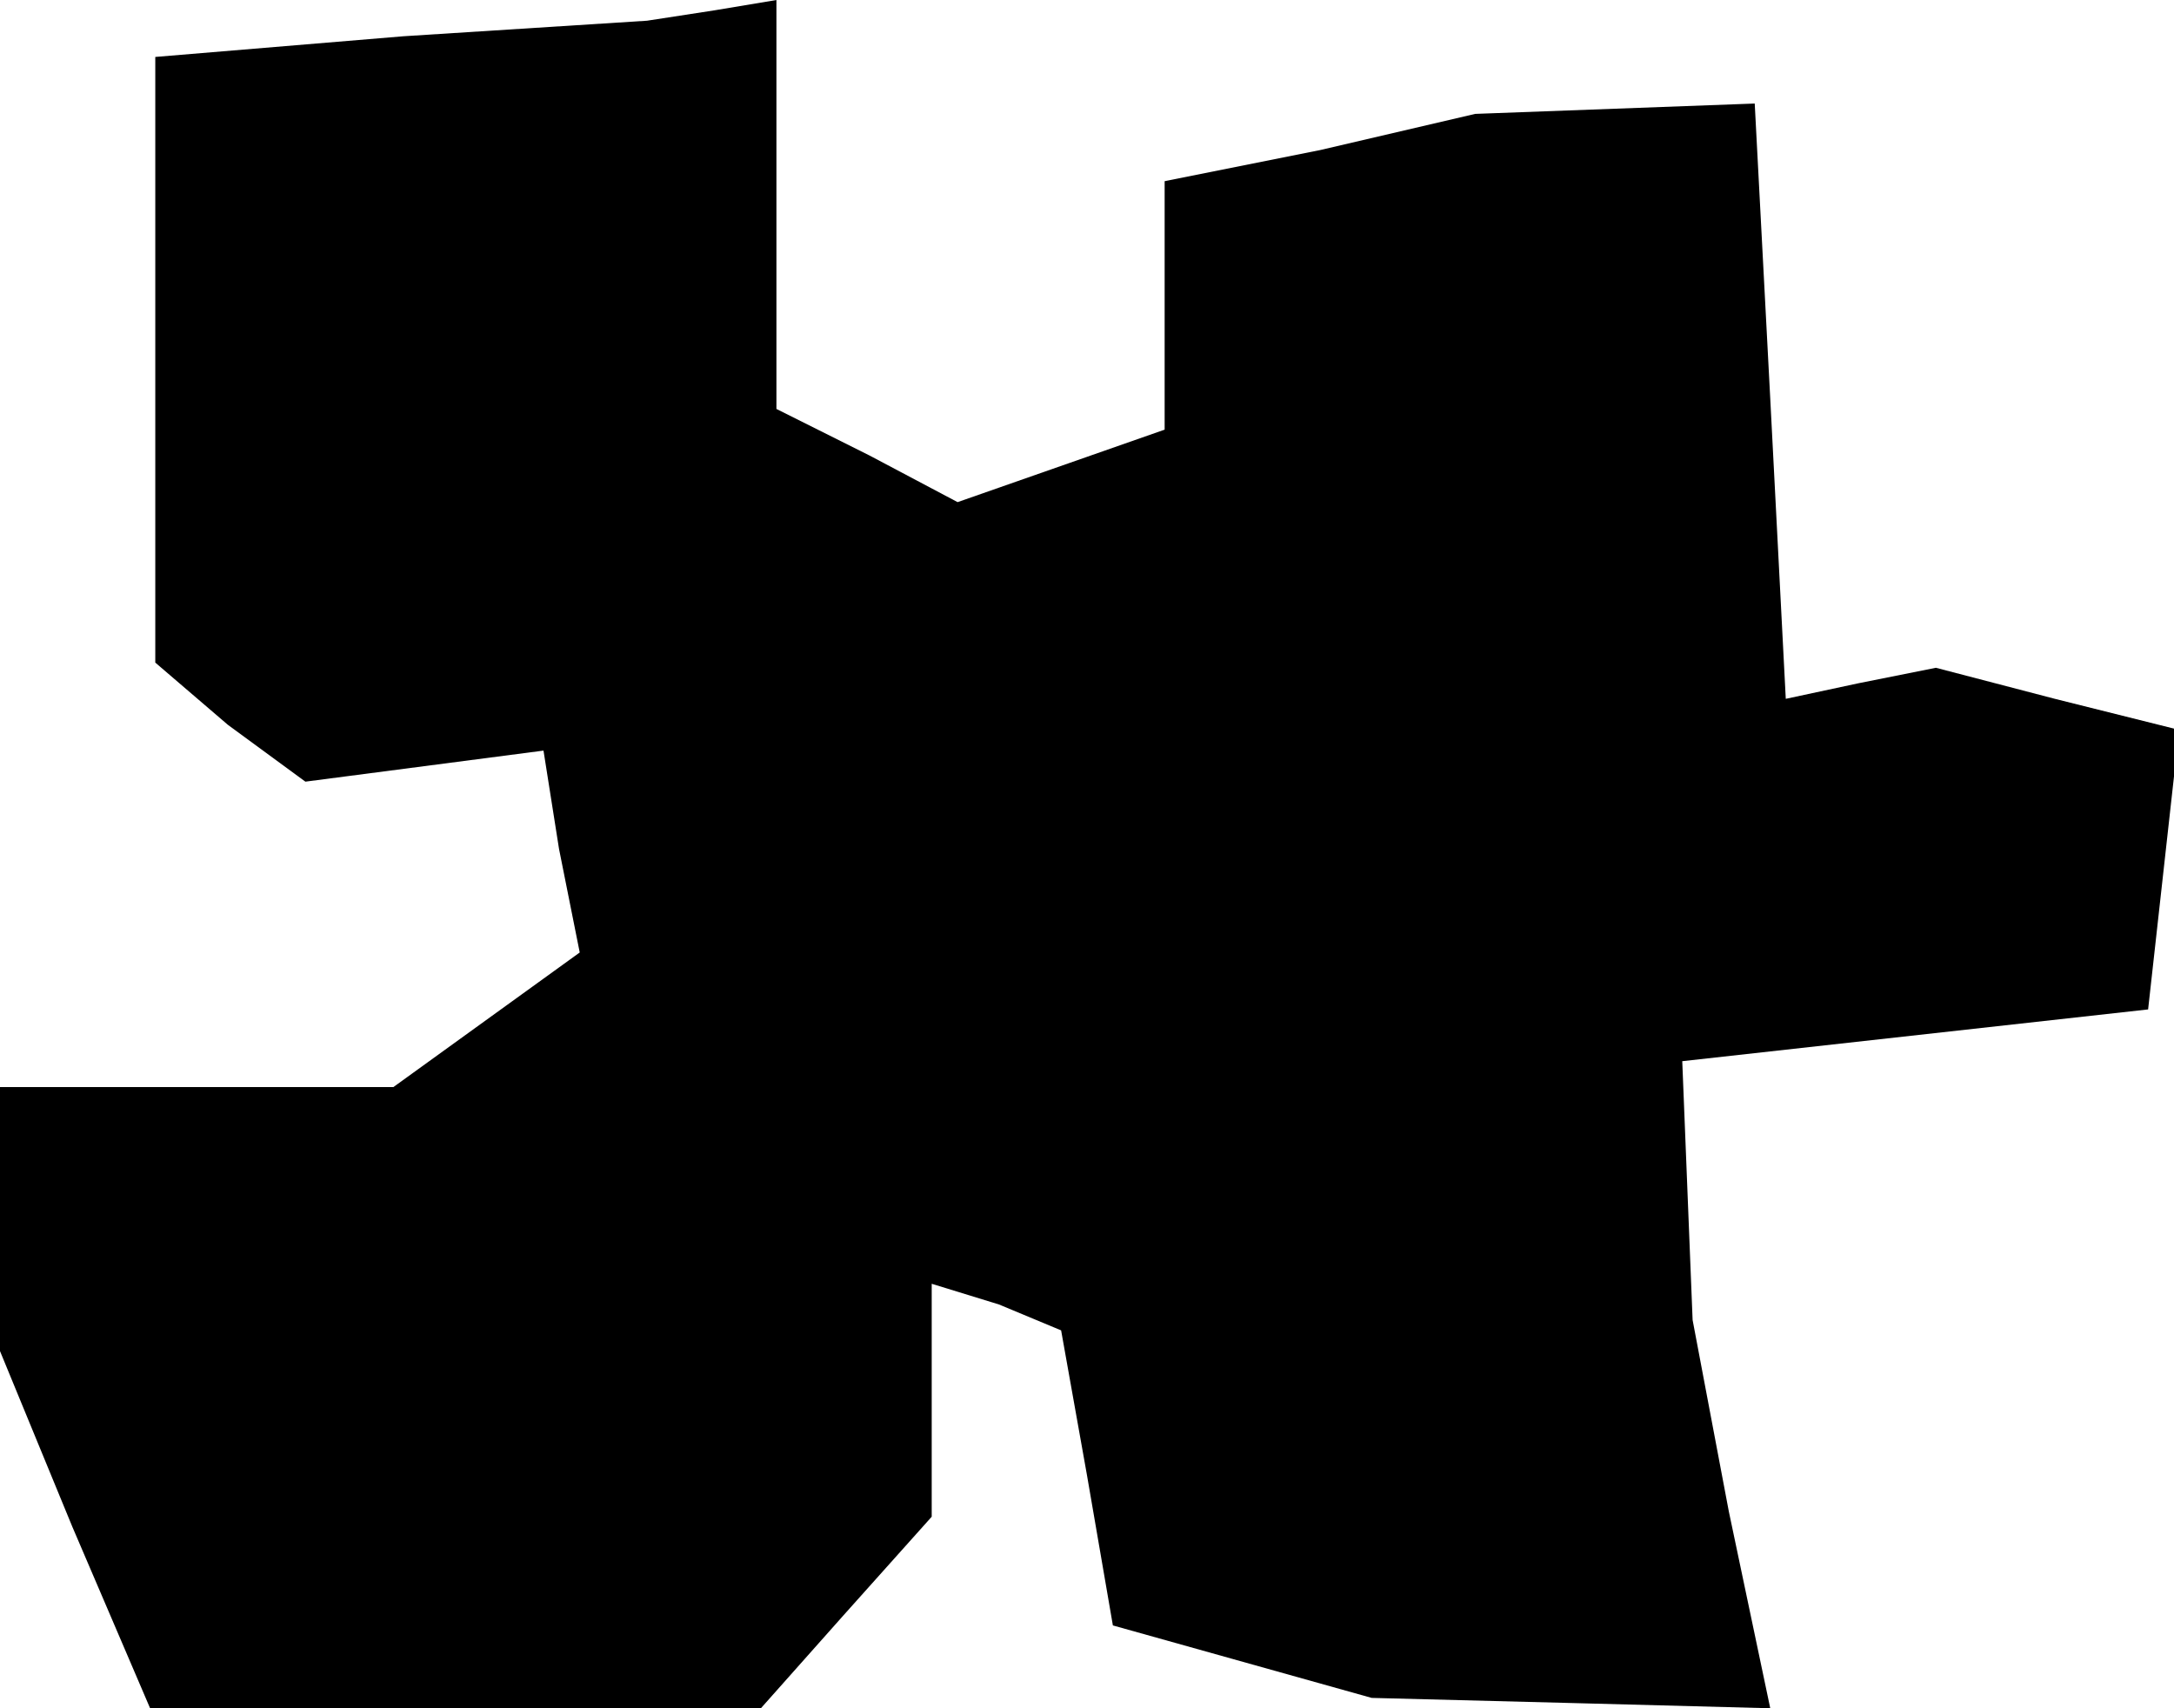 <?xml version="1.0" standalone="no"?>
<!DOCTYPE svg PUBLIC "-//W3C//DTD SVG 20010904//EN"
 "http://www.w3.org/TR/2001/REC-SVG-20010904/DTD/svg10.dtd">
<svg version="1.0" xmlns="http://www.w3.org/2000/svg"
 width="42pt" height="33pt" viewBox="0 0 42 33"
 preserveAspectRatio="xMidYMid meet">
<g transform="translate(0,33) scale(0.1,-0.1)"
fill="#000000" stroke="none">
<path d="M78 323 l-48 -4 0 -58 0 -59 14 -12 15 -11 23 3 23 3 3 -19 4 -20
-18 -13 -18 -13 -38 0 -38 0 0 -25 0 -26 14 -34 15 -35 59 0 59 0 16 18 17 19
0 22 0 23 13 -4 12 -5 5 -28 5 -29 25 -7 25 -7 39 -1 38 -1 -8 38 -7 37 -1 25
-1 25 45 5 45 5 3 27 3 27 -24 6 -23 6 -15 -3 -14 -3 -3 58 -3 57 -27 -1 -27
-1 -30 -7 -30 -6 0 -24 0 -24 -20 -7 -20 -7 -17 9 -18 9 0 39 0 40 -12 -2 -13
-2 -47 -3z"/>
</g>
</svg>
